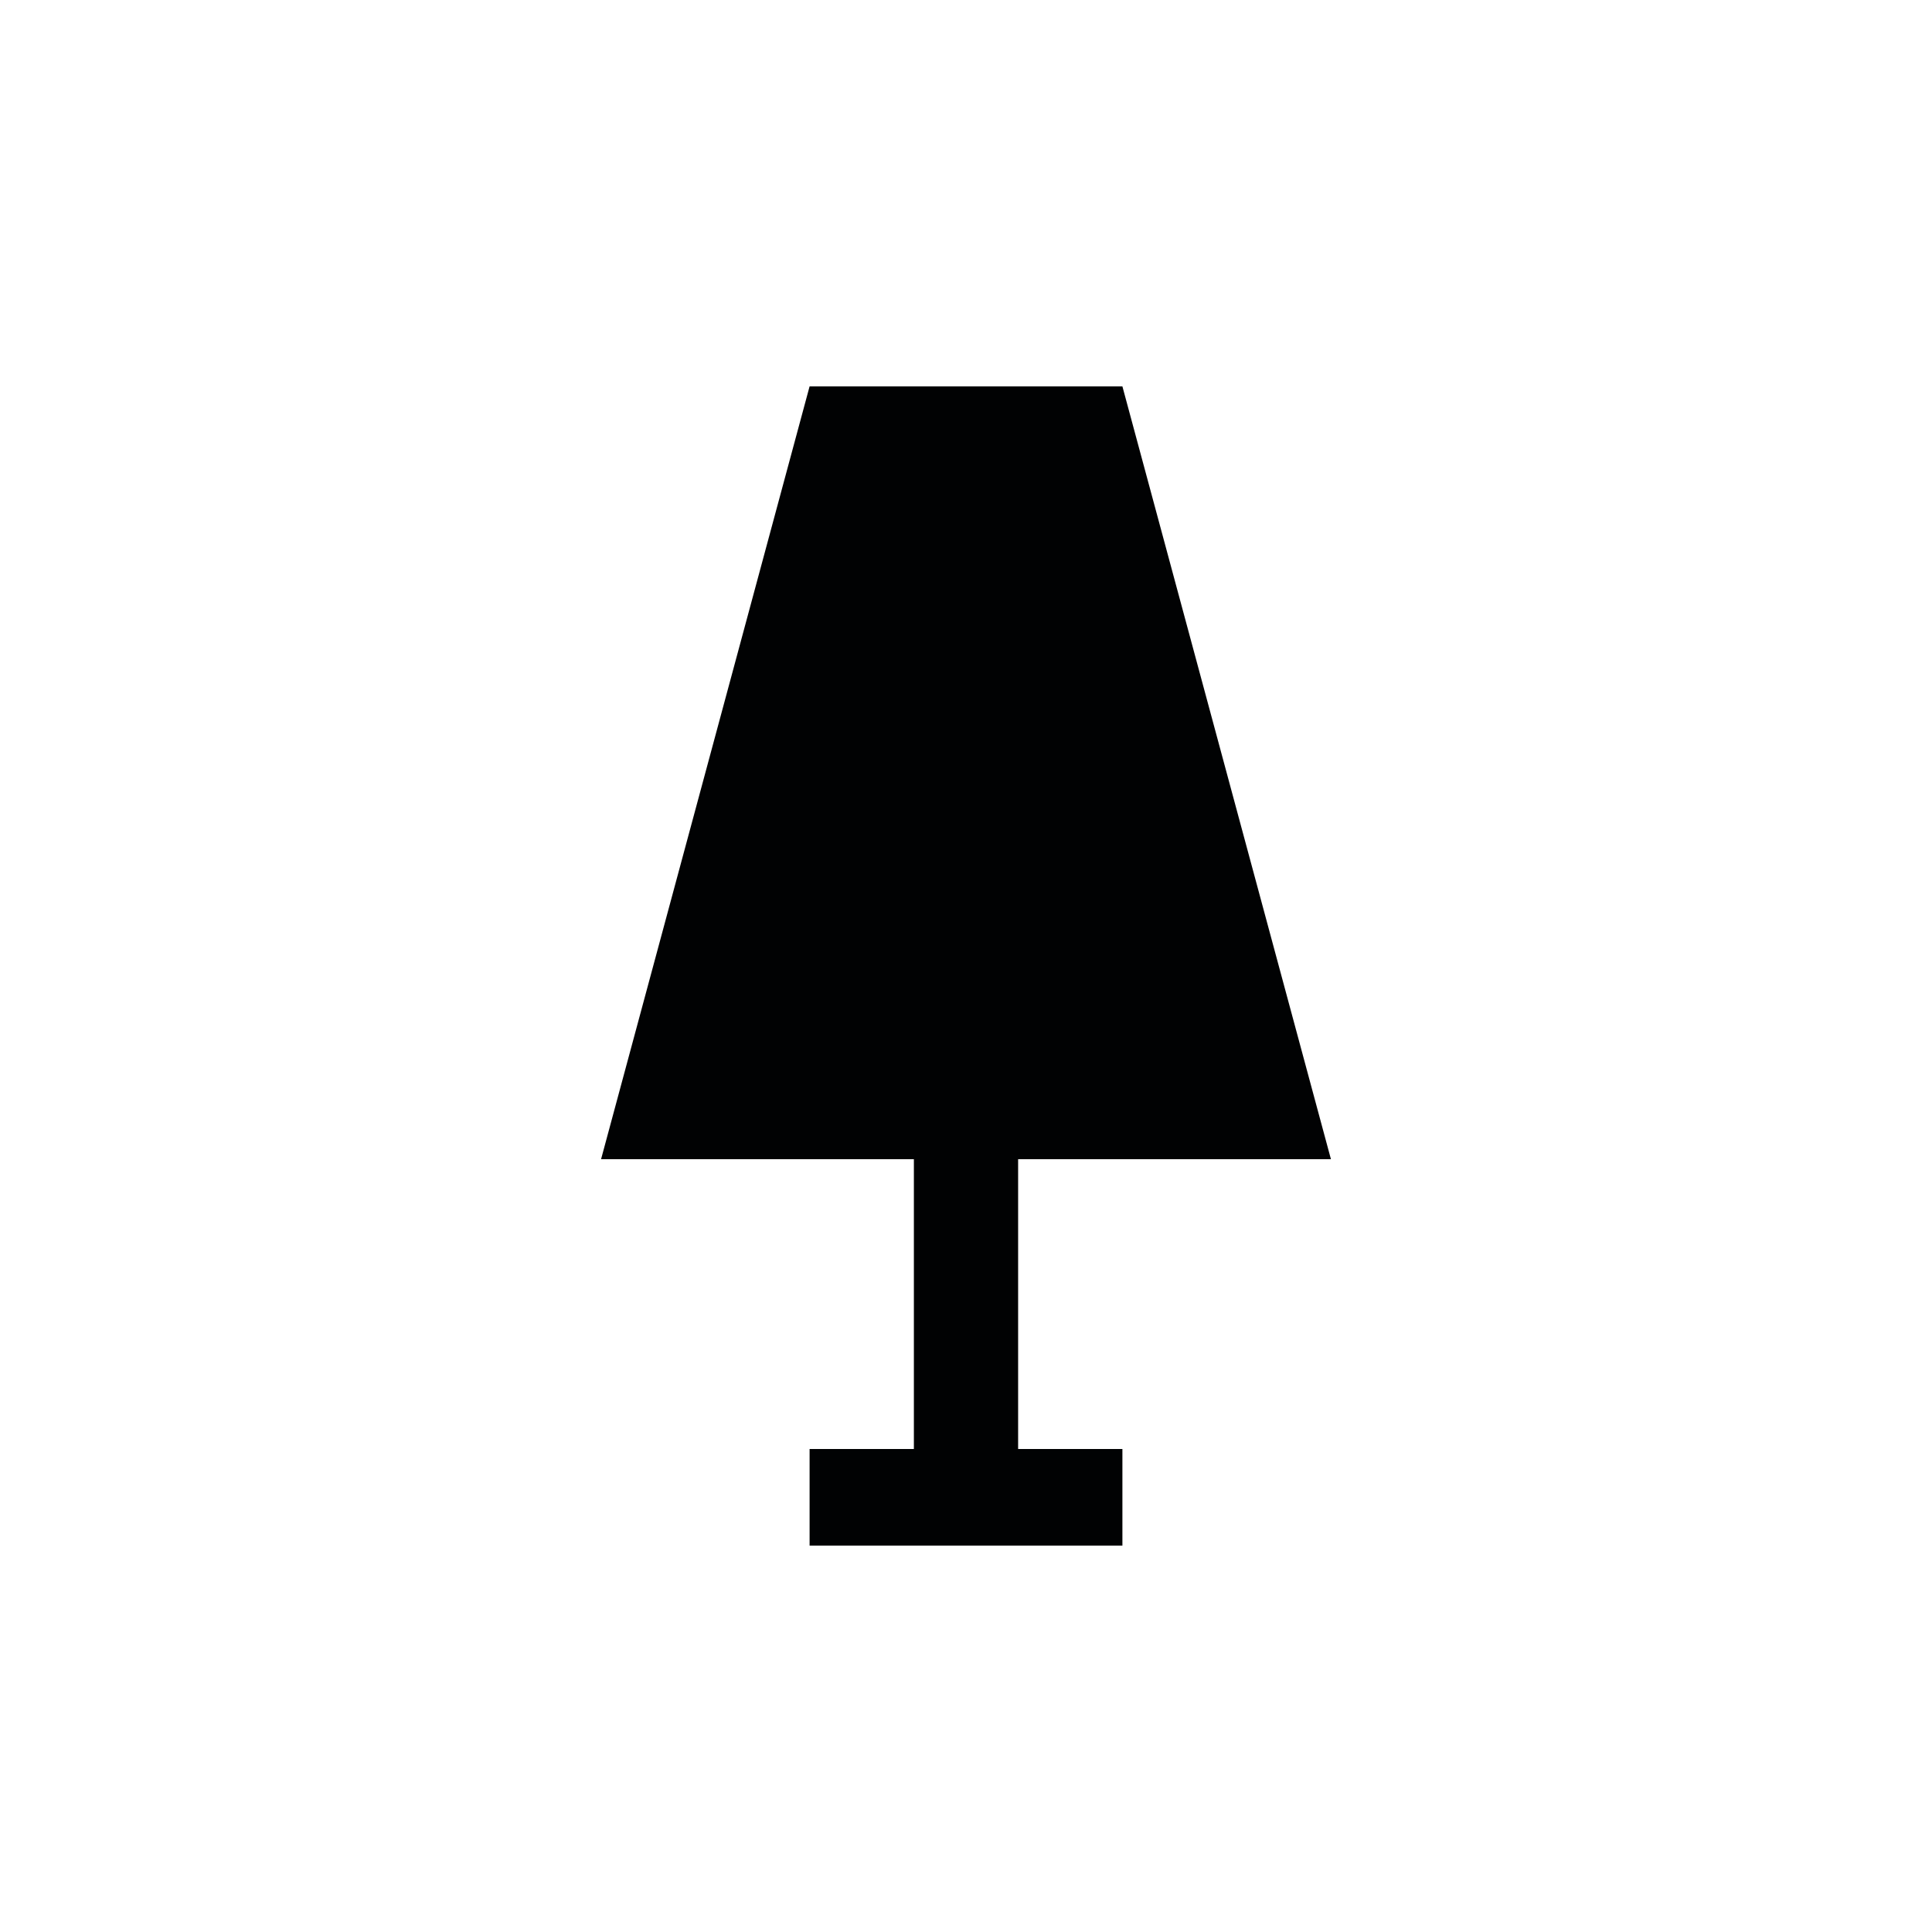 <svg xmlns="http://www.w3.org/2000/svg" width="45" height="45" viewBox="0 0 45 45">
    <g fill="#010203" fill-rule="evenodd">
        <path d="M21.286 33.75h2.428V18h-2.428zM18.857 36h7.286v-2.25h-7.286z"/>
        <path d="M18.857 9L14 27h17L26.143 9z"/>
    </g>
</svg>
